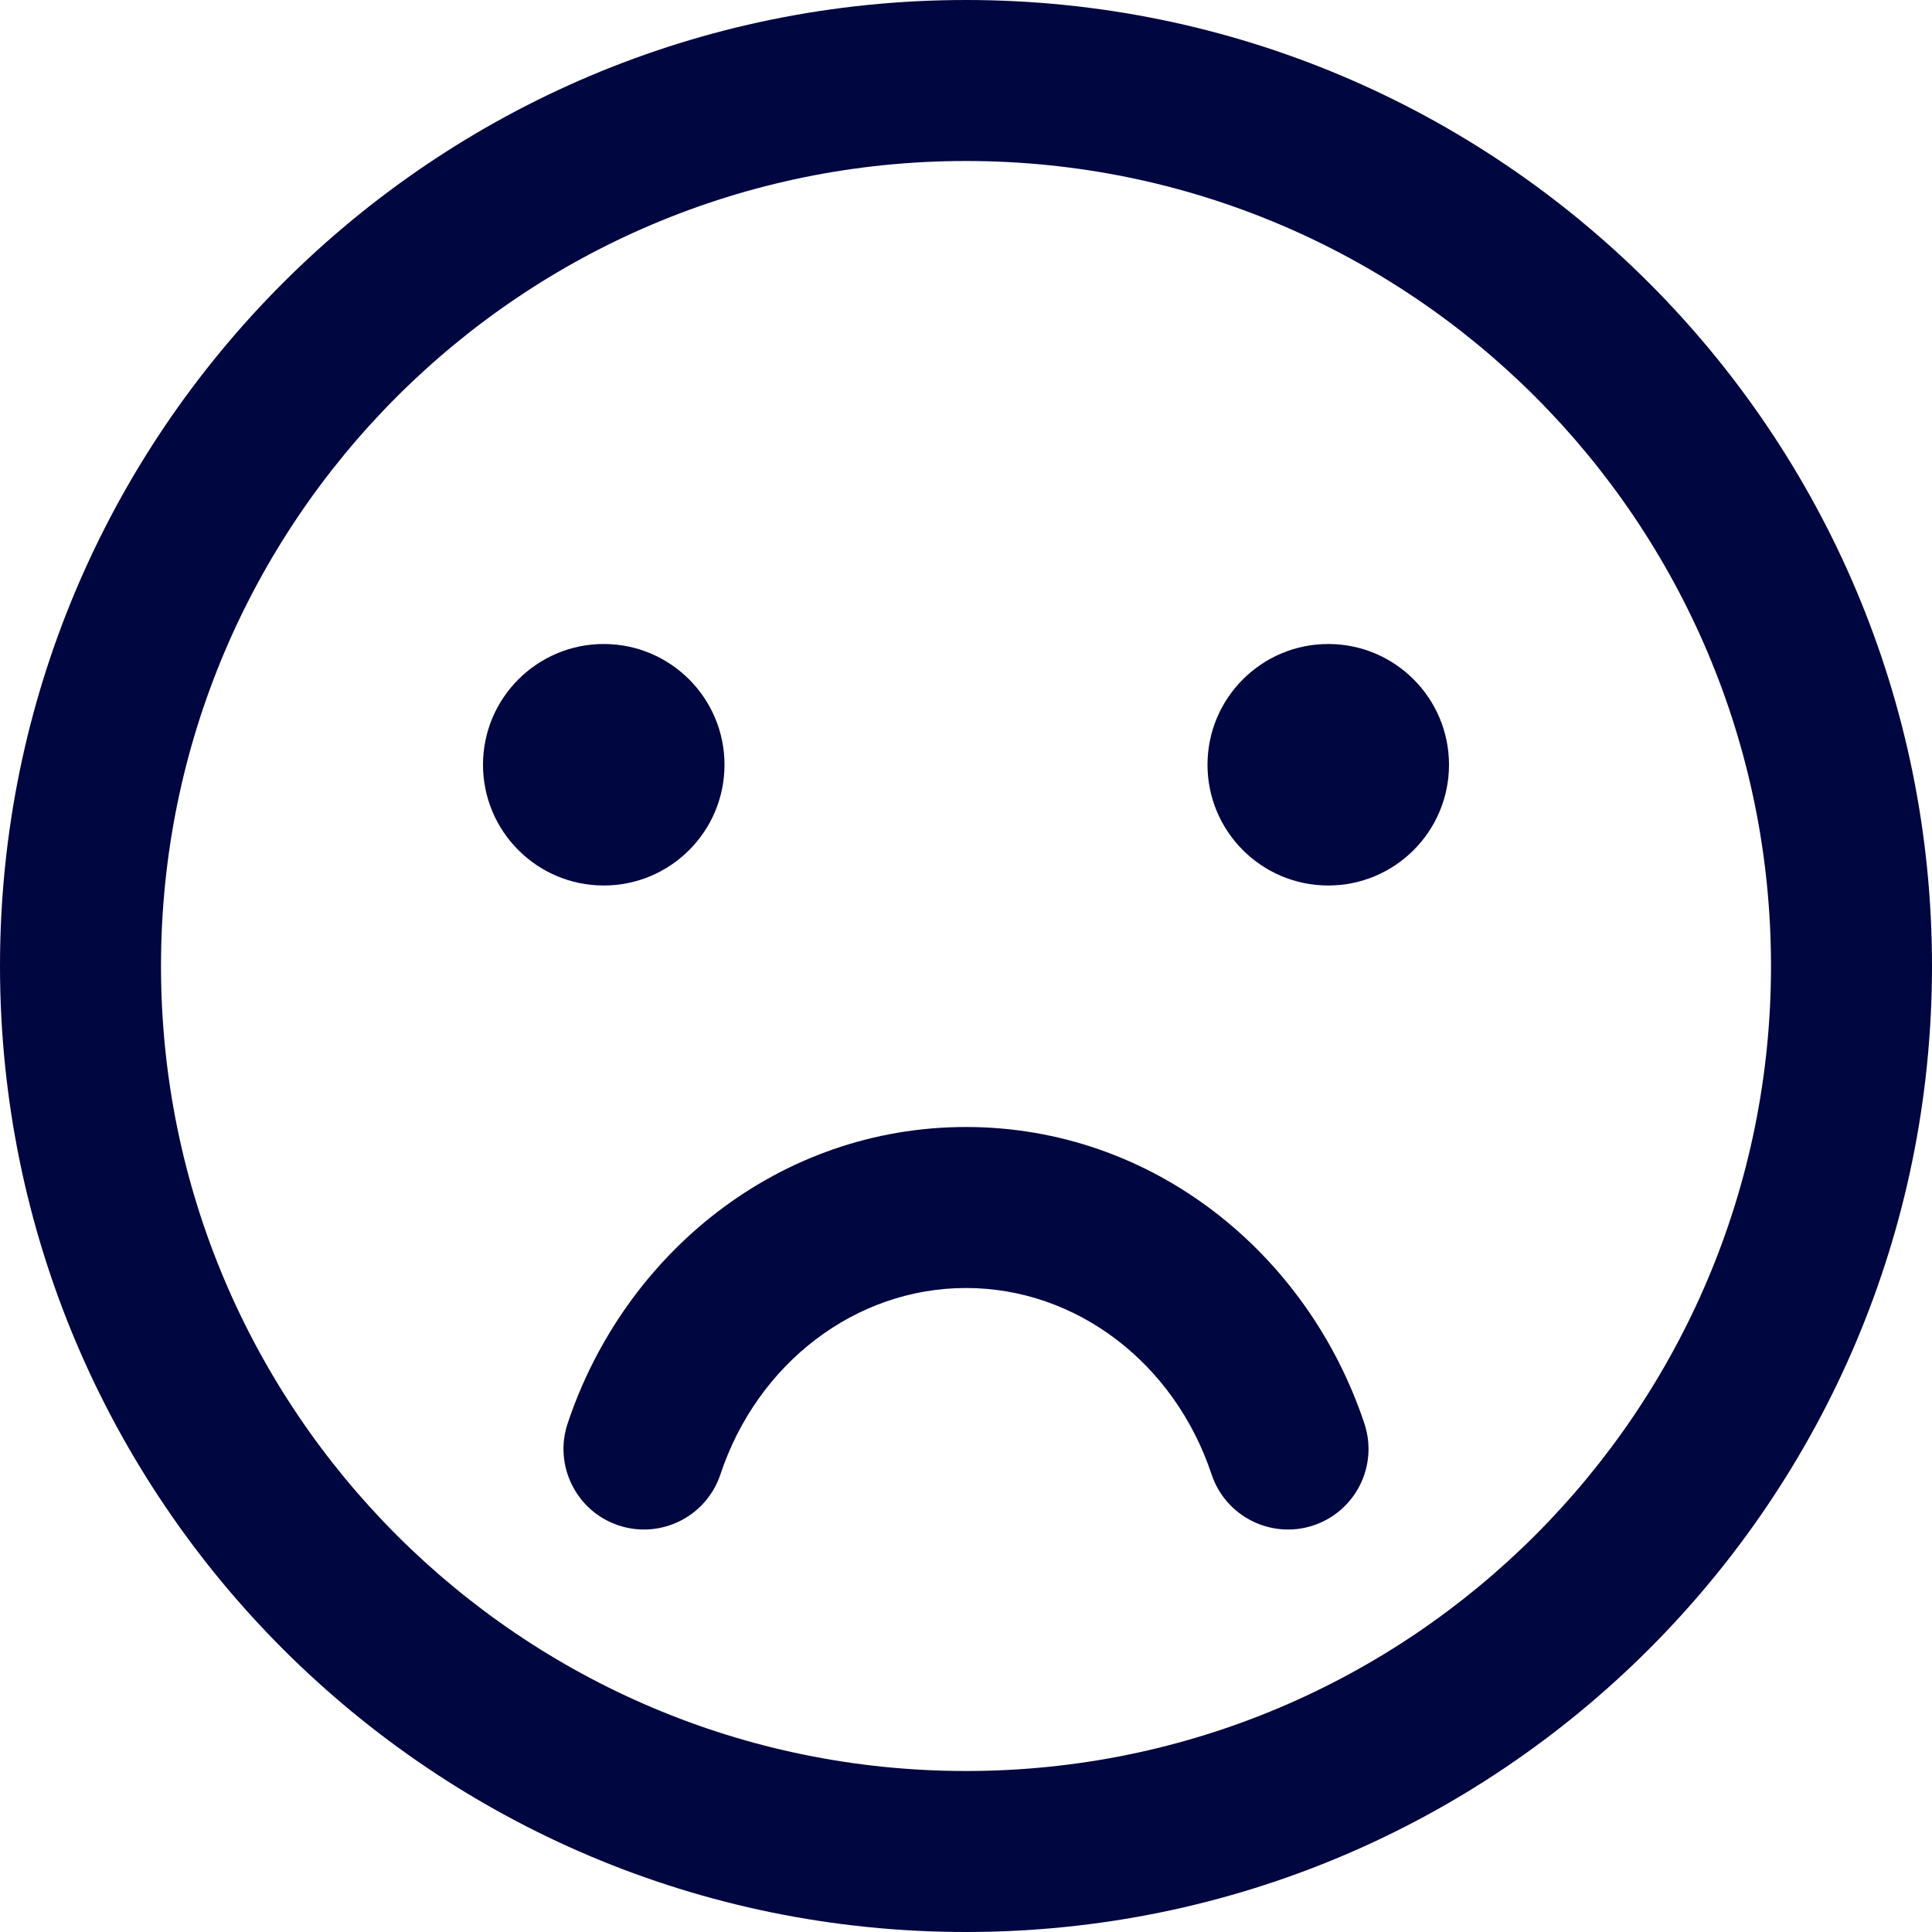 <svg width="24" height="24" viewBox="0 0 24 24" fill="none" xmlns="http://www.w3.org/2000/svg">
<g clip-path="url(#clip0_1253_5135)">
<path d="M15.051 18.316C15.226 18.84 15.792 19.123 16.316 18.949C16.84 18.774 17.123 18.208 16.949 17.684C16.245 15.571 14.321 14 12 14C9.679 14 7.755 15.571 7.051 17.684C6.877 18.208 7.16 18.774 7.684 18.949C8.208 19.123 8.774 18.84 8.949 18.316C9.409 16.933 10.628 16 12 16C13.372 16 14.591 16.933 15.051 18.316Z" fill="#000640"/>
<path d="M9 9.5C9 10.328 8.328 11 7.5 11C6.672 11 6 10.328 6 9.5C6 8.672 6.672 8 7.5 8C8.328 8 9 8.672 9 9.5Z" fill="#000640"/>
<path d="M16.5 11C17.328 11 18 10.328 18 9.5C18 8.672 17.328 8 16.5 8C15.672 8 15 8.672 15 9.5C15 10.328 15.672 11 16.5 11Z" fill="#000640"/>
<path fill-rule="evenodd" clip-rule="evenodd" d="M12 0C5.373 0 0 5.373 0 12C0 18.627 5.373 24 12 24C18.627 24 24 18.627 24 12C24 5.373 18.627 0 12 0ZM2 12C2 6.477 6.477 2 12 2C17.523 2 22 6.477 22 12C22 17.523 17.523 22 12 22C6.477 22 2 17.523 2 12Z" fill="#000640"/>
</g>
<defs>
<clipPath id="clip0_1253_5135">
<rect width="24" height="24" fill="white"/>
</clipPath>
</defs>
</svg>
